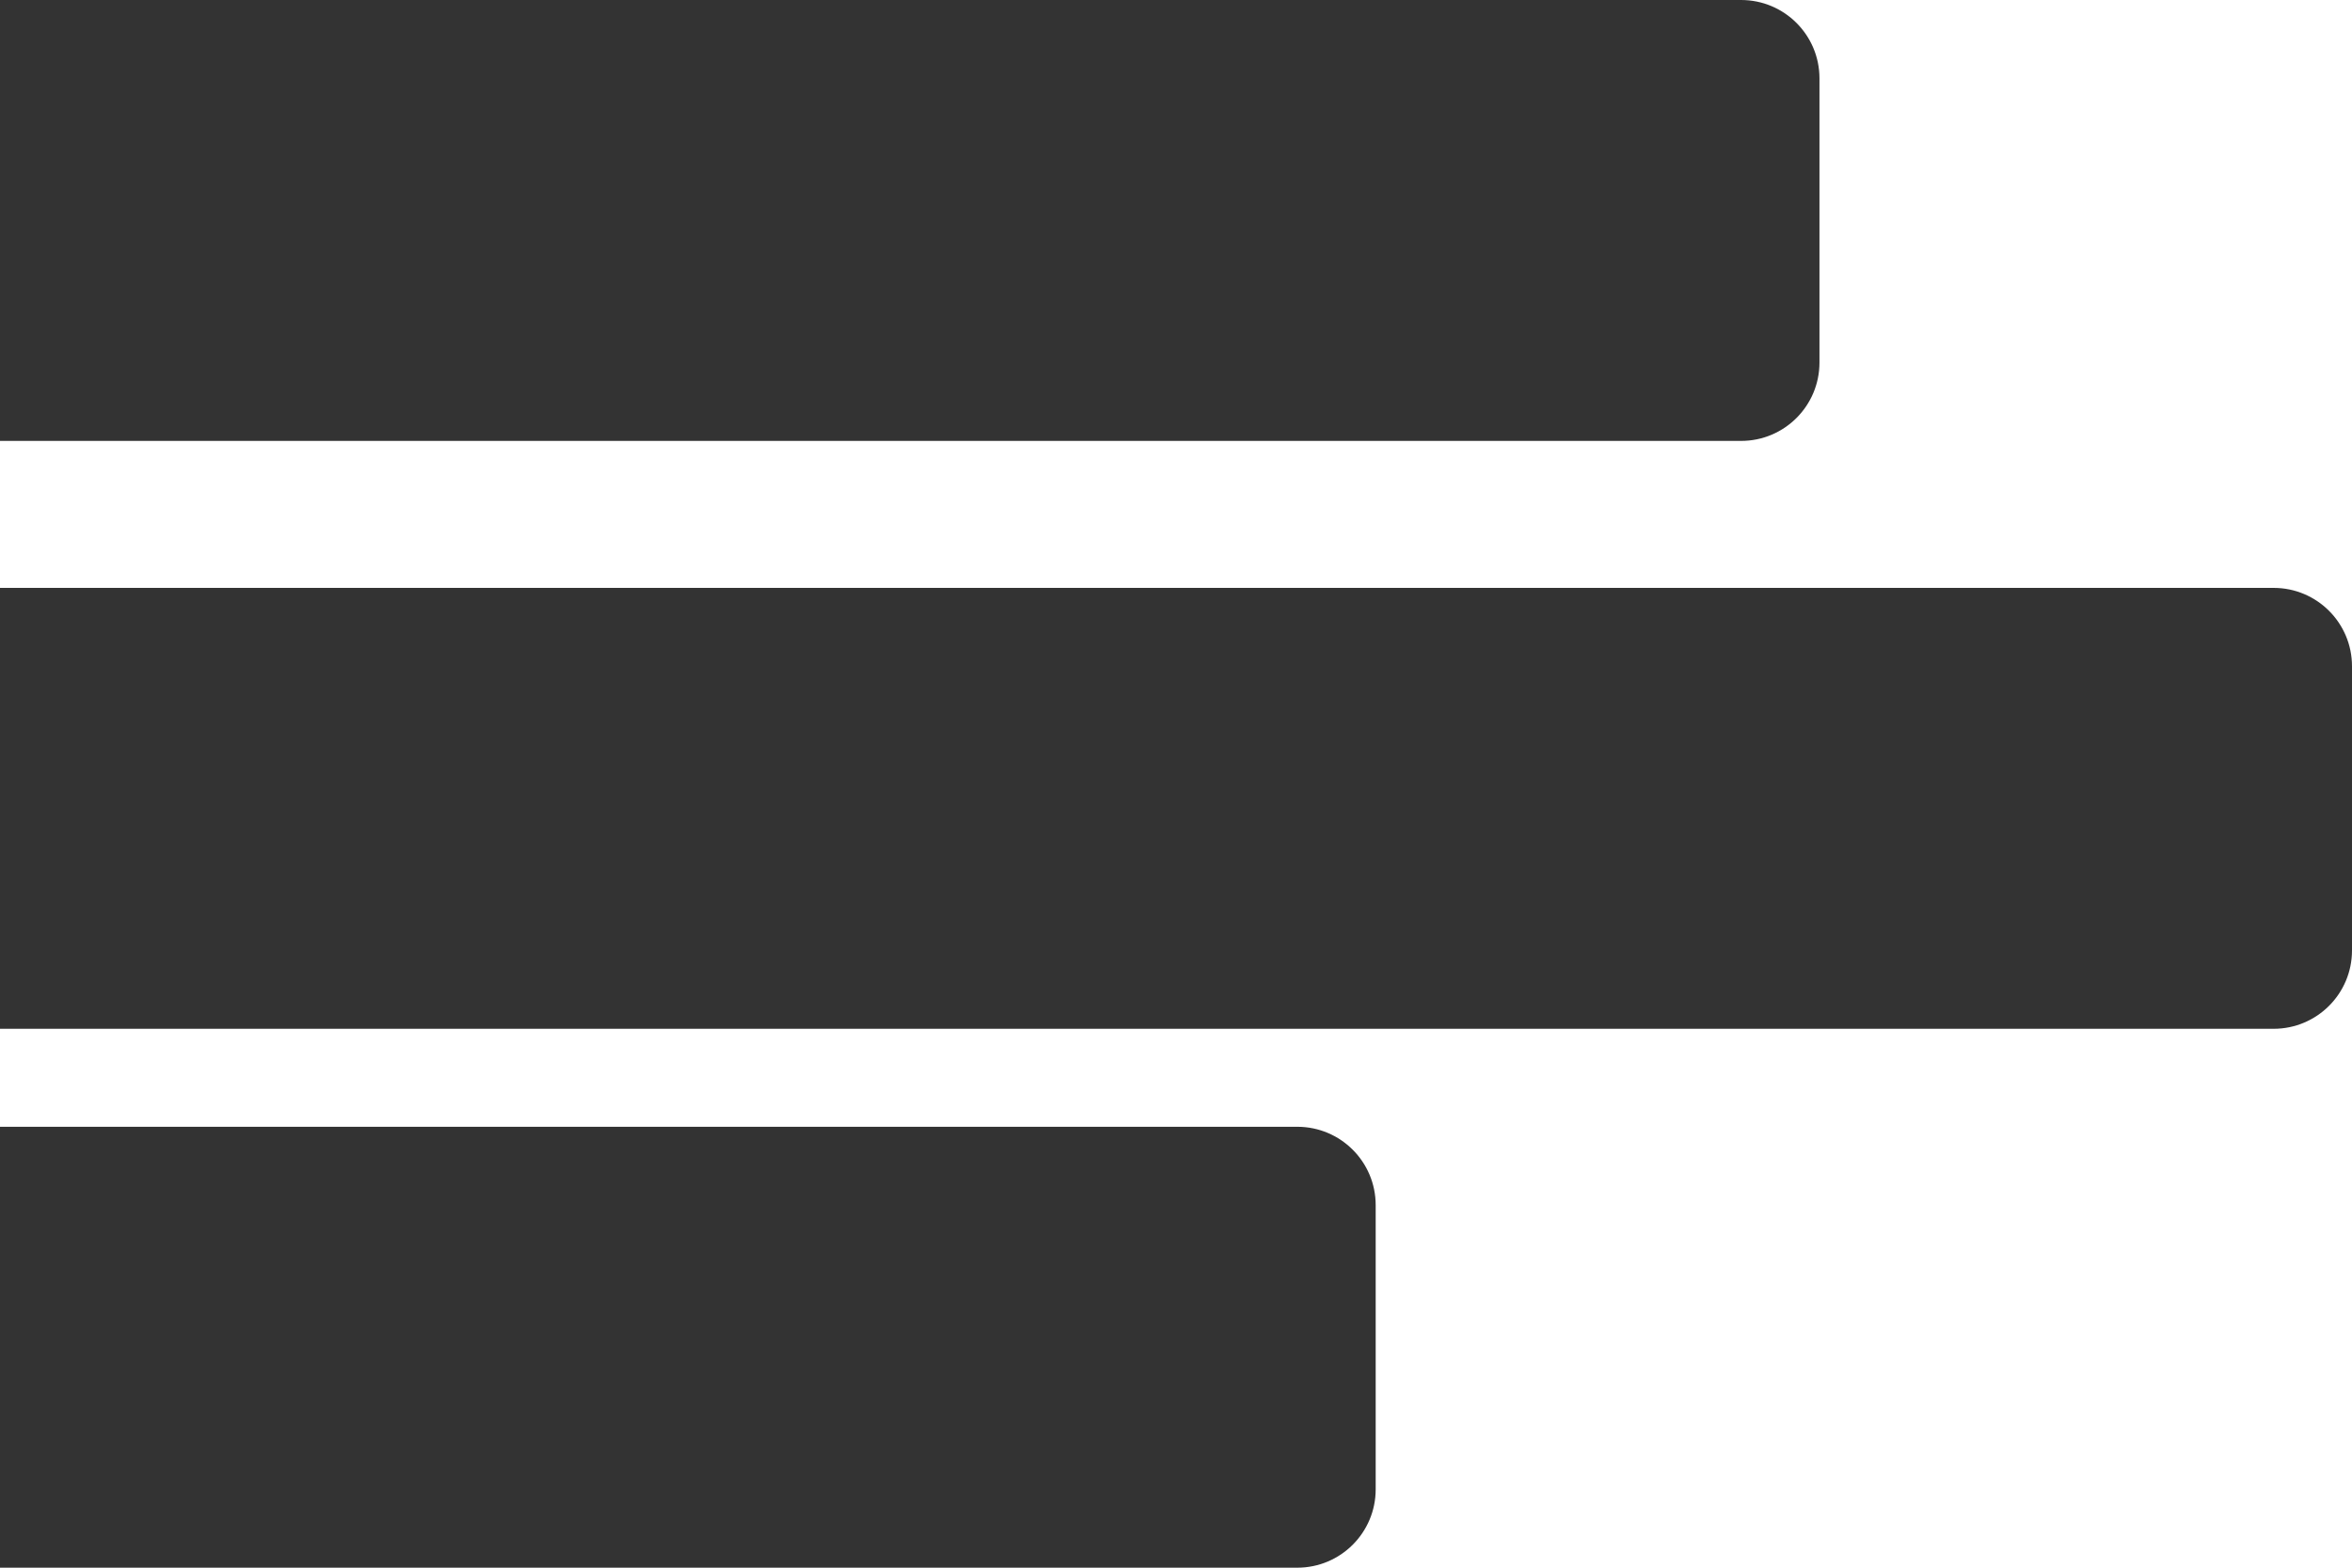 <svg width="60" height="40" viewBox="0 0 60 40" fill="none" xmlns="http://www.w3.org/2000/svg">
    <path d="M0 0H44.415C45.52 0 46.415 0.895 46.415 2V9.25C46.415 10.355 45.52 11.25 44.415 11.25H0V0Z" fill="currentColor" fill-opacity="0.8"/>
    <path d="M0 15H58C59.105 15 60 15.895 60 17V24.25C60 25.355 59.105 26.25 58 26.25H0V15Z" fill="currentColor" fill-opacity="0.8"/>
    <path d="M0 28.75H33.094C34.199 28.75 35.094 29.645 35.094 30.75V38C35.094 39.105 34.199 40 33.094 40H0V28.75Z" fill="currentColor" fill-opacity="0.8"/>
</svg>
